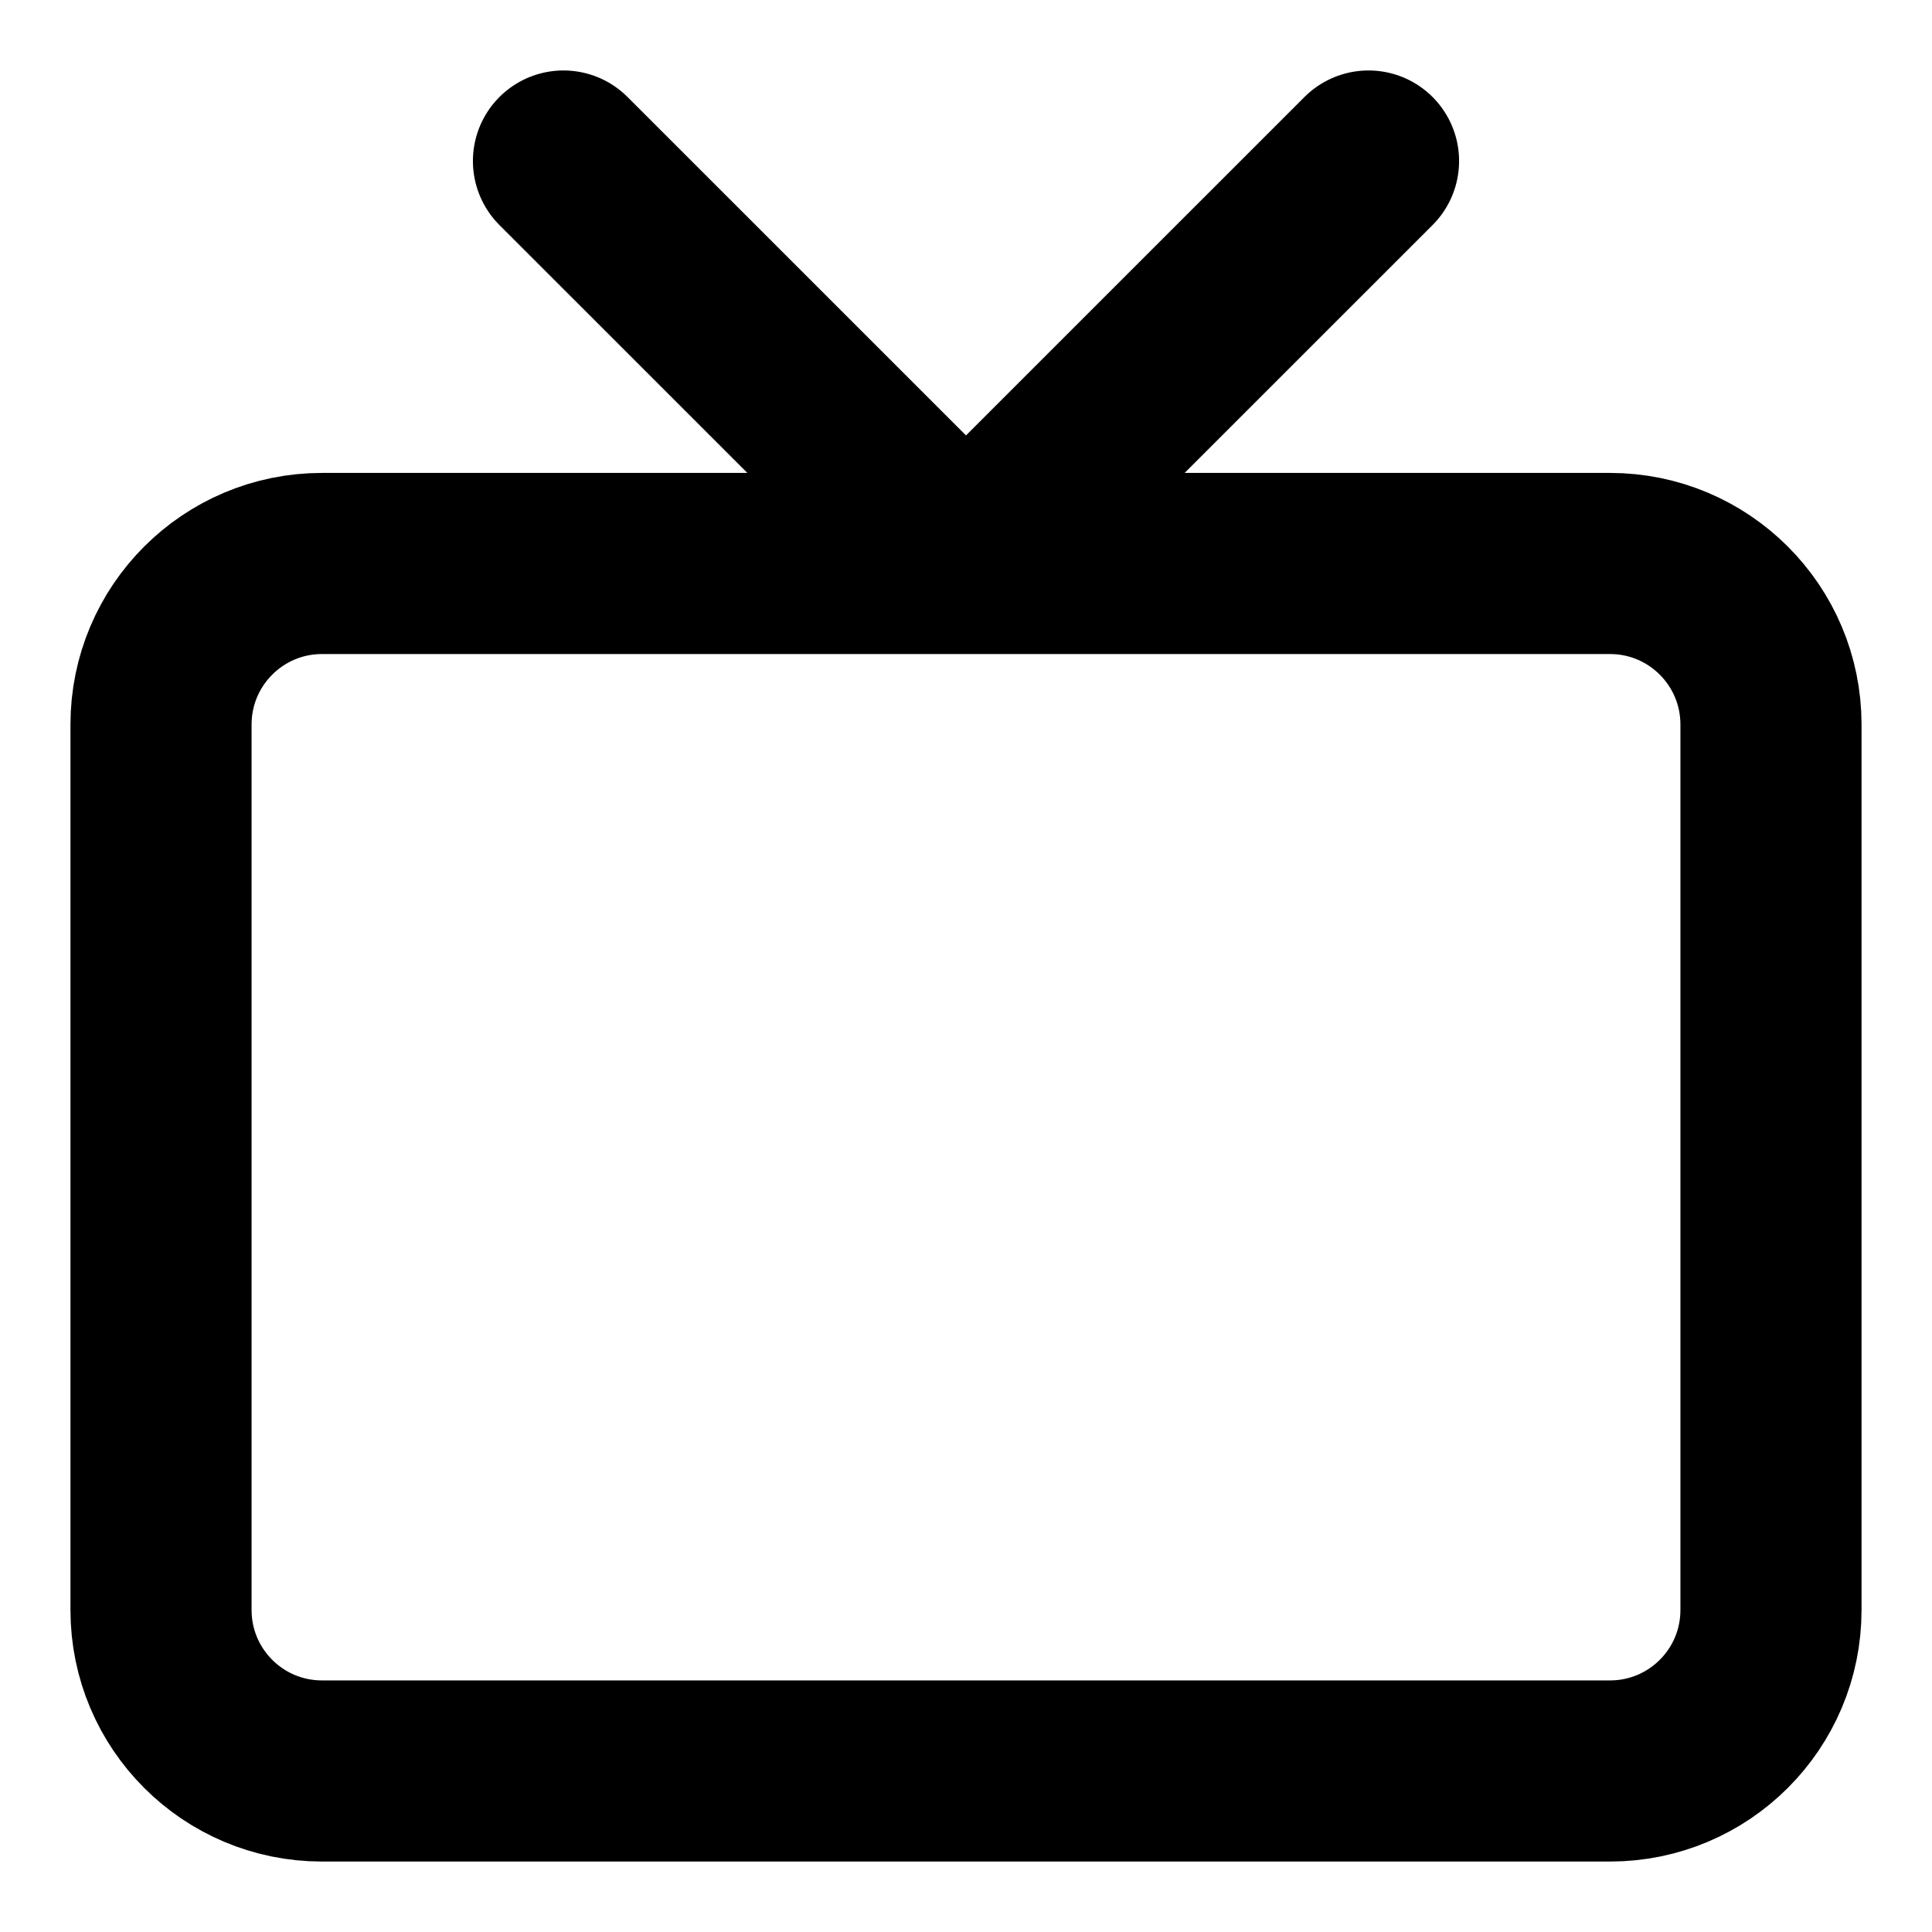 <svg width="32" height="32" viewBox="0 0 32 32" fill="none" xmlns="http://www.w3.org/2000/svg">
<path d="M22.667 2.667L16 9.333L9.333 2.667M5.333 9.333H26.667C28.139 9.333 29.333 10.527 29.333 12V26.667C29.333 28.14 28.139 29.333 26.667 29.333H5.333C3.861 29.333 2.667 28.14 2.667 26.667V12C2.667 10.527 3.861 9.333 5.333 9.333Z" stroke="currentColor" stroke-width="3" stroke-linecap="round" stroke-linejoin="round"/>
</svg>
